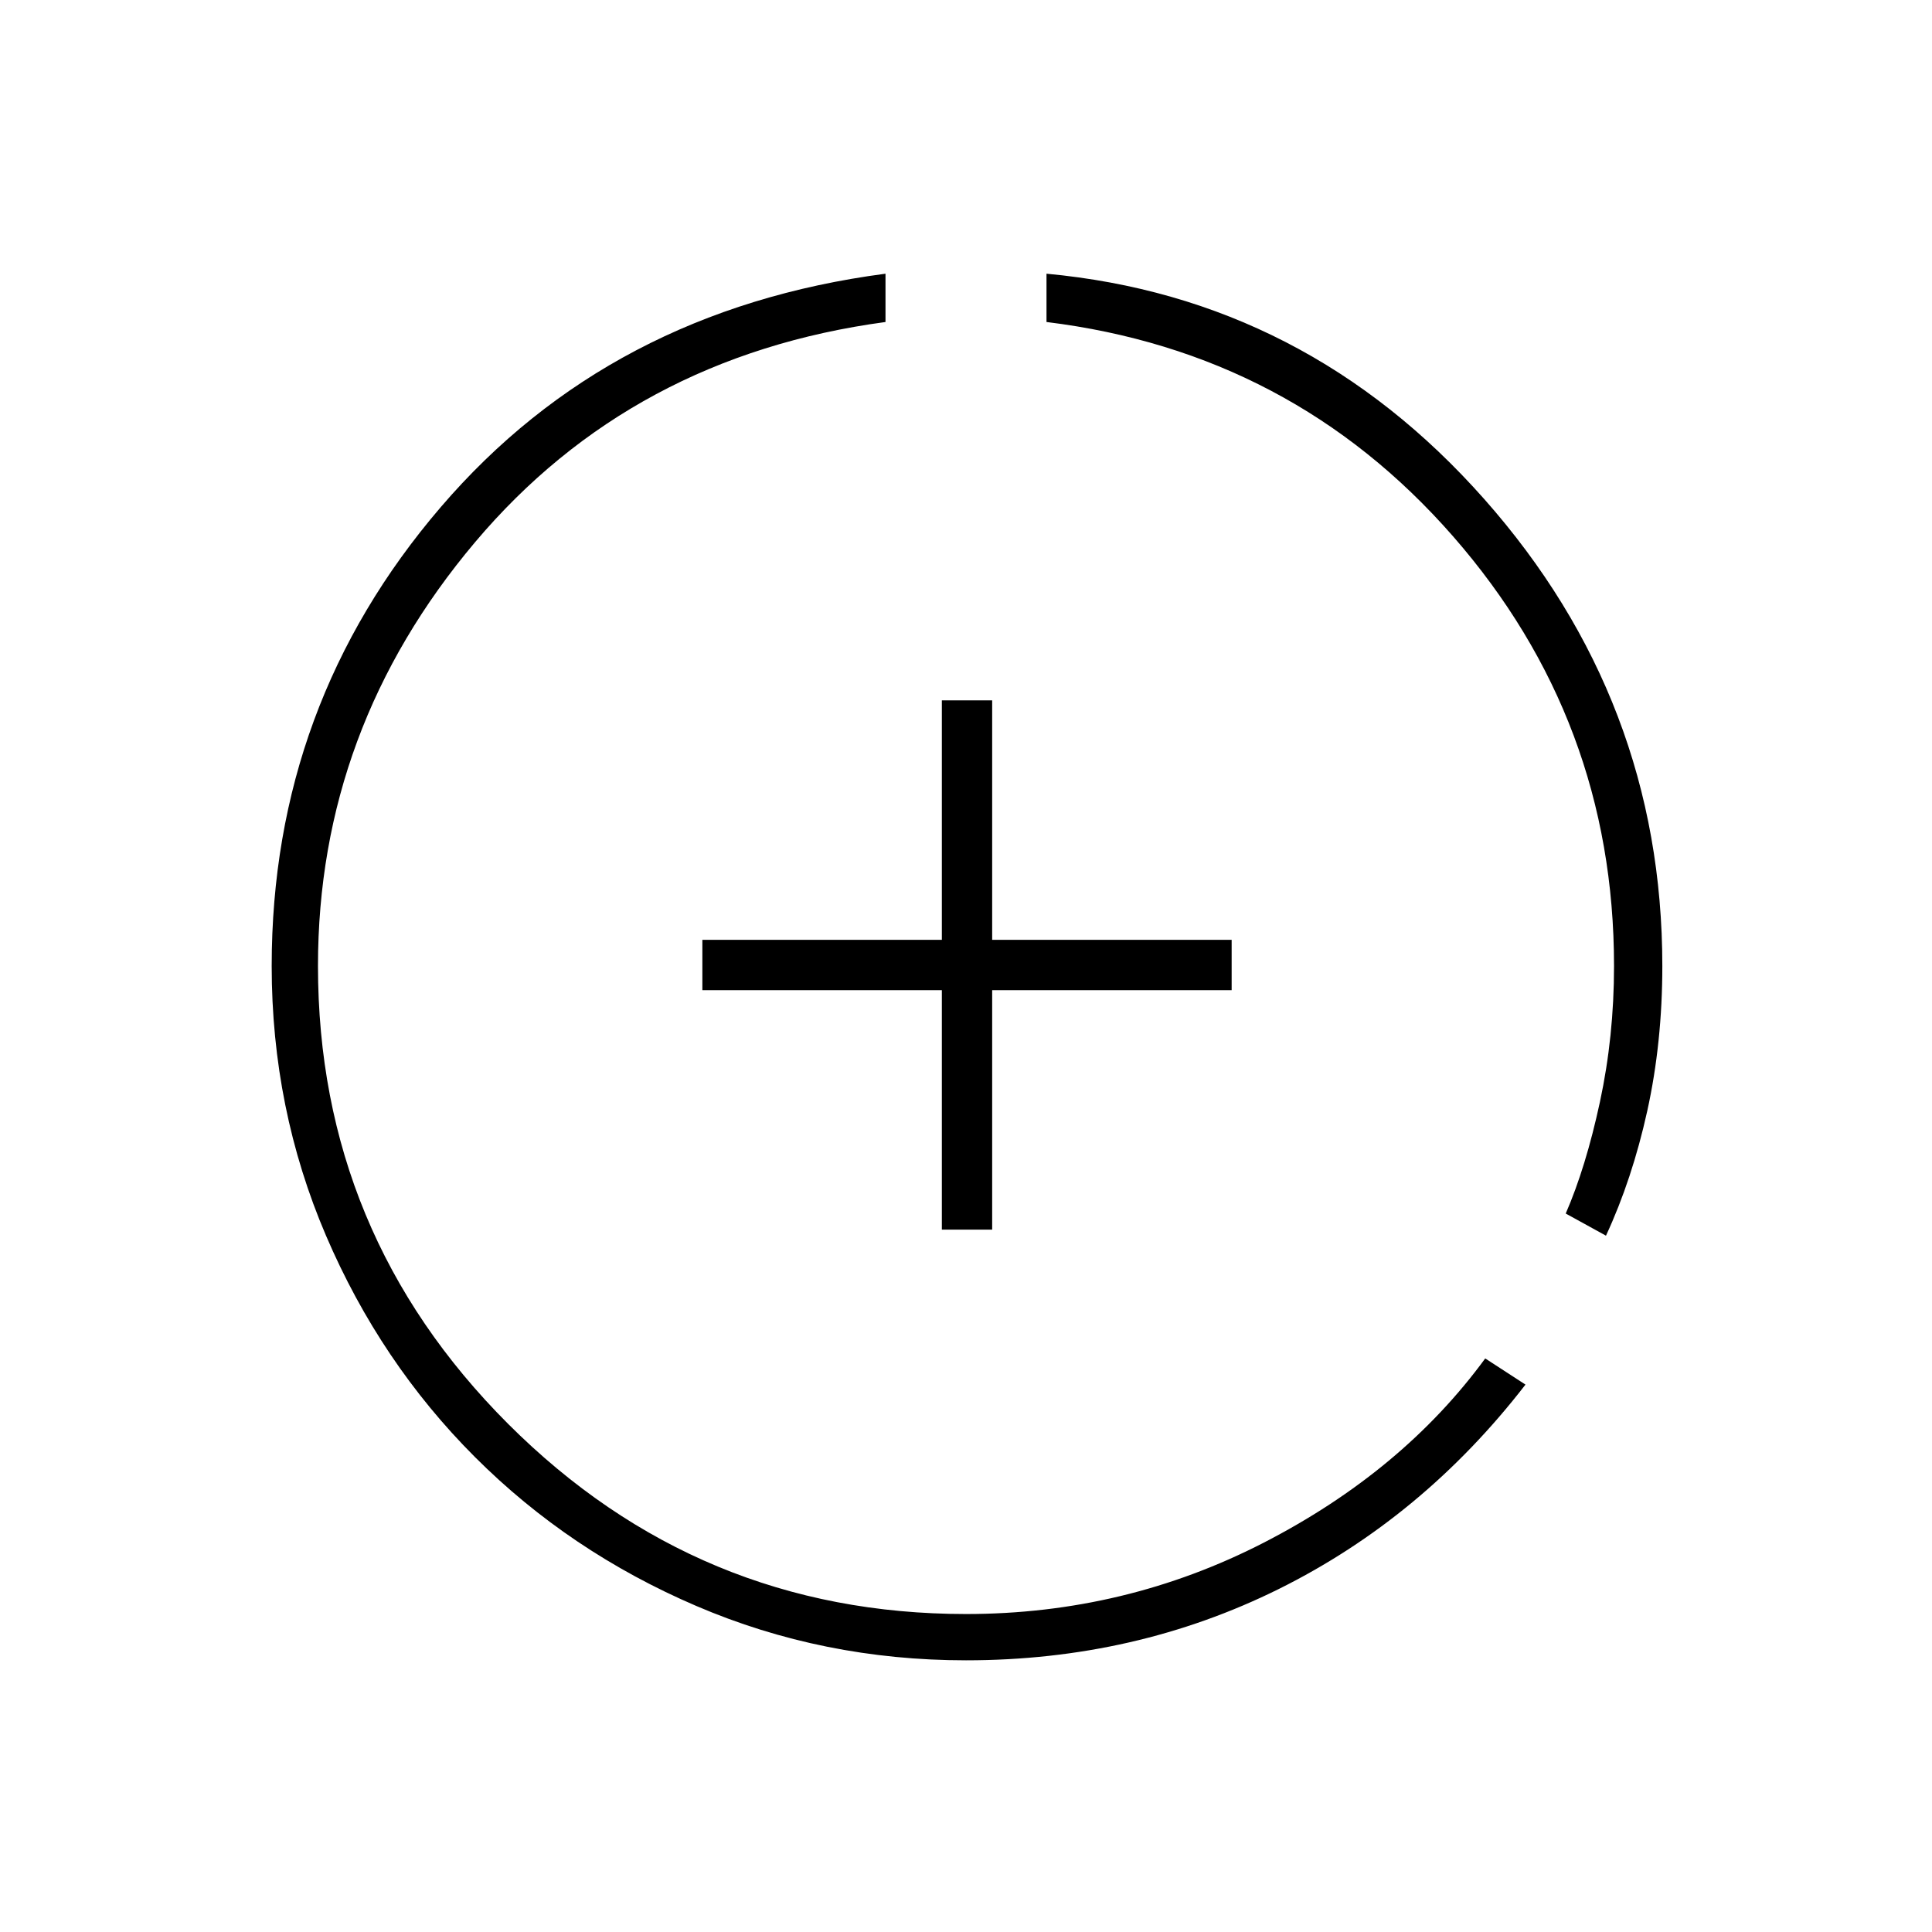 <svg xmlns="http://www.w3.org/2000/svg" height="24" width="24"><path d="M11.7 15.275V12.3H8.725V11.675H11.7V8.7H12.325V11.675H15.3V12.3H12.325V15.275ZM19.95 15.35 19.45 15.075Q19.7 14.5 19.875 13.688Q20.05 12.875 20.05 12Q20.05 8.95 18.05 6.662Q16.05 4.375 13 4V3.4Q16.225 3.7 18.438 6.2Q20.65 8.7 20.65 12Q20.65 12.95 20.463 13.8Q20.275 14.65 19.95 15.35ZM12 20.625Q10.225 20.625 8.65 19.95Q7.075 19.275 5.9 18.1Q4.725 16.925 4.05 15.35Q3.375 13.775 3.375 12Q3.375 8.75 5.475 6.3Q7.575 3.85 11 3.4V4Q7.85 4.425 5.9 6.737Q3.95 9.05 3.95 12Q3.95 15.325 6.312 17.688Q8.675 20.05 12 20.05Q13.975 20.05 15.7 19.163Q17.425 18.275 18.45 16.875L18.95 17.2Q17.675 18.85 15.888 19.738Q14.1 20.625 12 20.625Z"/></svg>